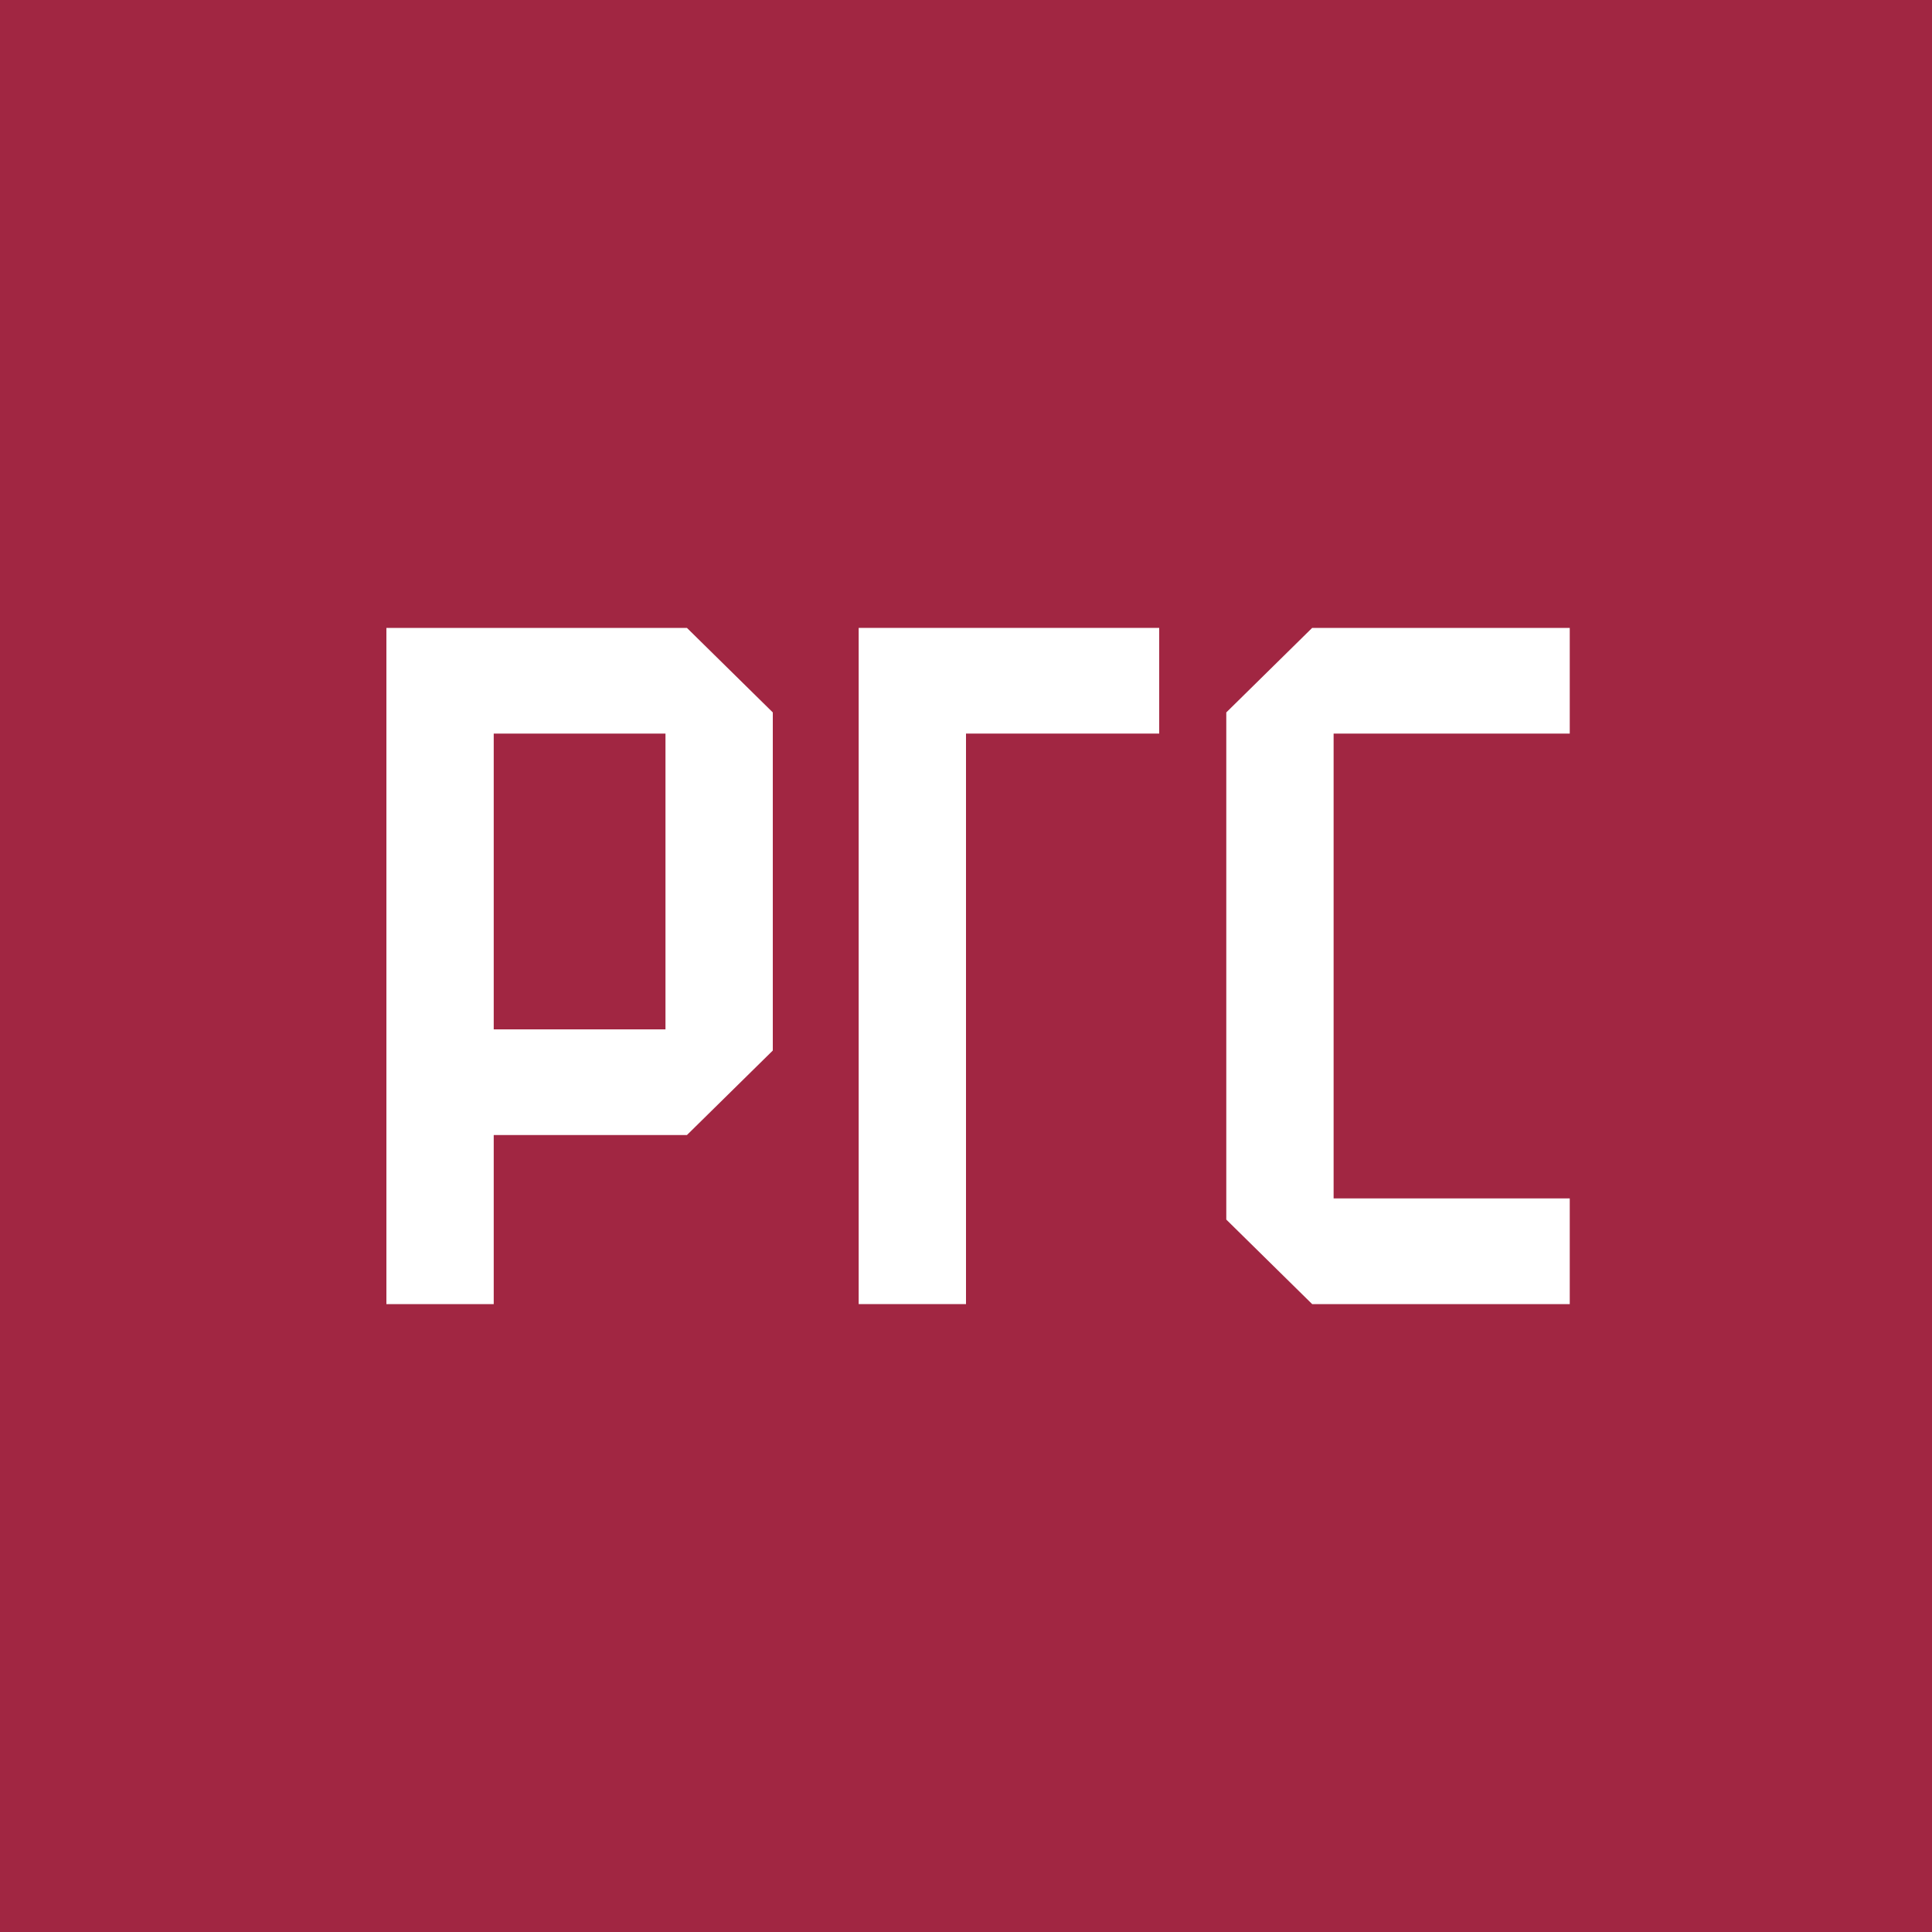 <svg width="40" height="40" viewBox="0 0 40 40" fill="none" xmlns="http://www.w3.org/2000/svg">
<rect width="40" height="40" fill="#A12642"/>
<path fill-rule="evenodd" clip-rule="evenodd" d="M8 27H10.222V23.5H14.222L16 21.75V14.75L14.222 13H8V27ZM10.222 21.312V15.188H13.778V21.312H10.222Z" fill="white"/>
<path d="M20 27H17.778V13H24V15.188H20V27Z" fill="white"/>
<path d="M32.5 15.188V13H27.167L25.389 14.75V25.25L27.167 27H32.5V24.812H27.611V15.188H32.5Z" fill="white"/>
</svg>
